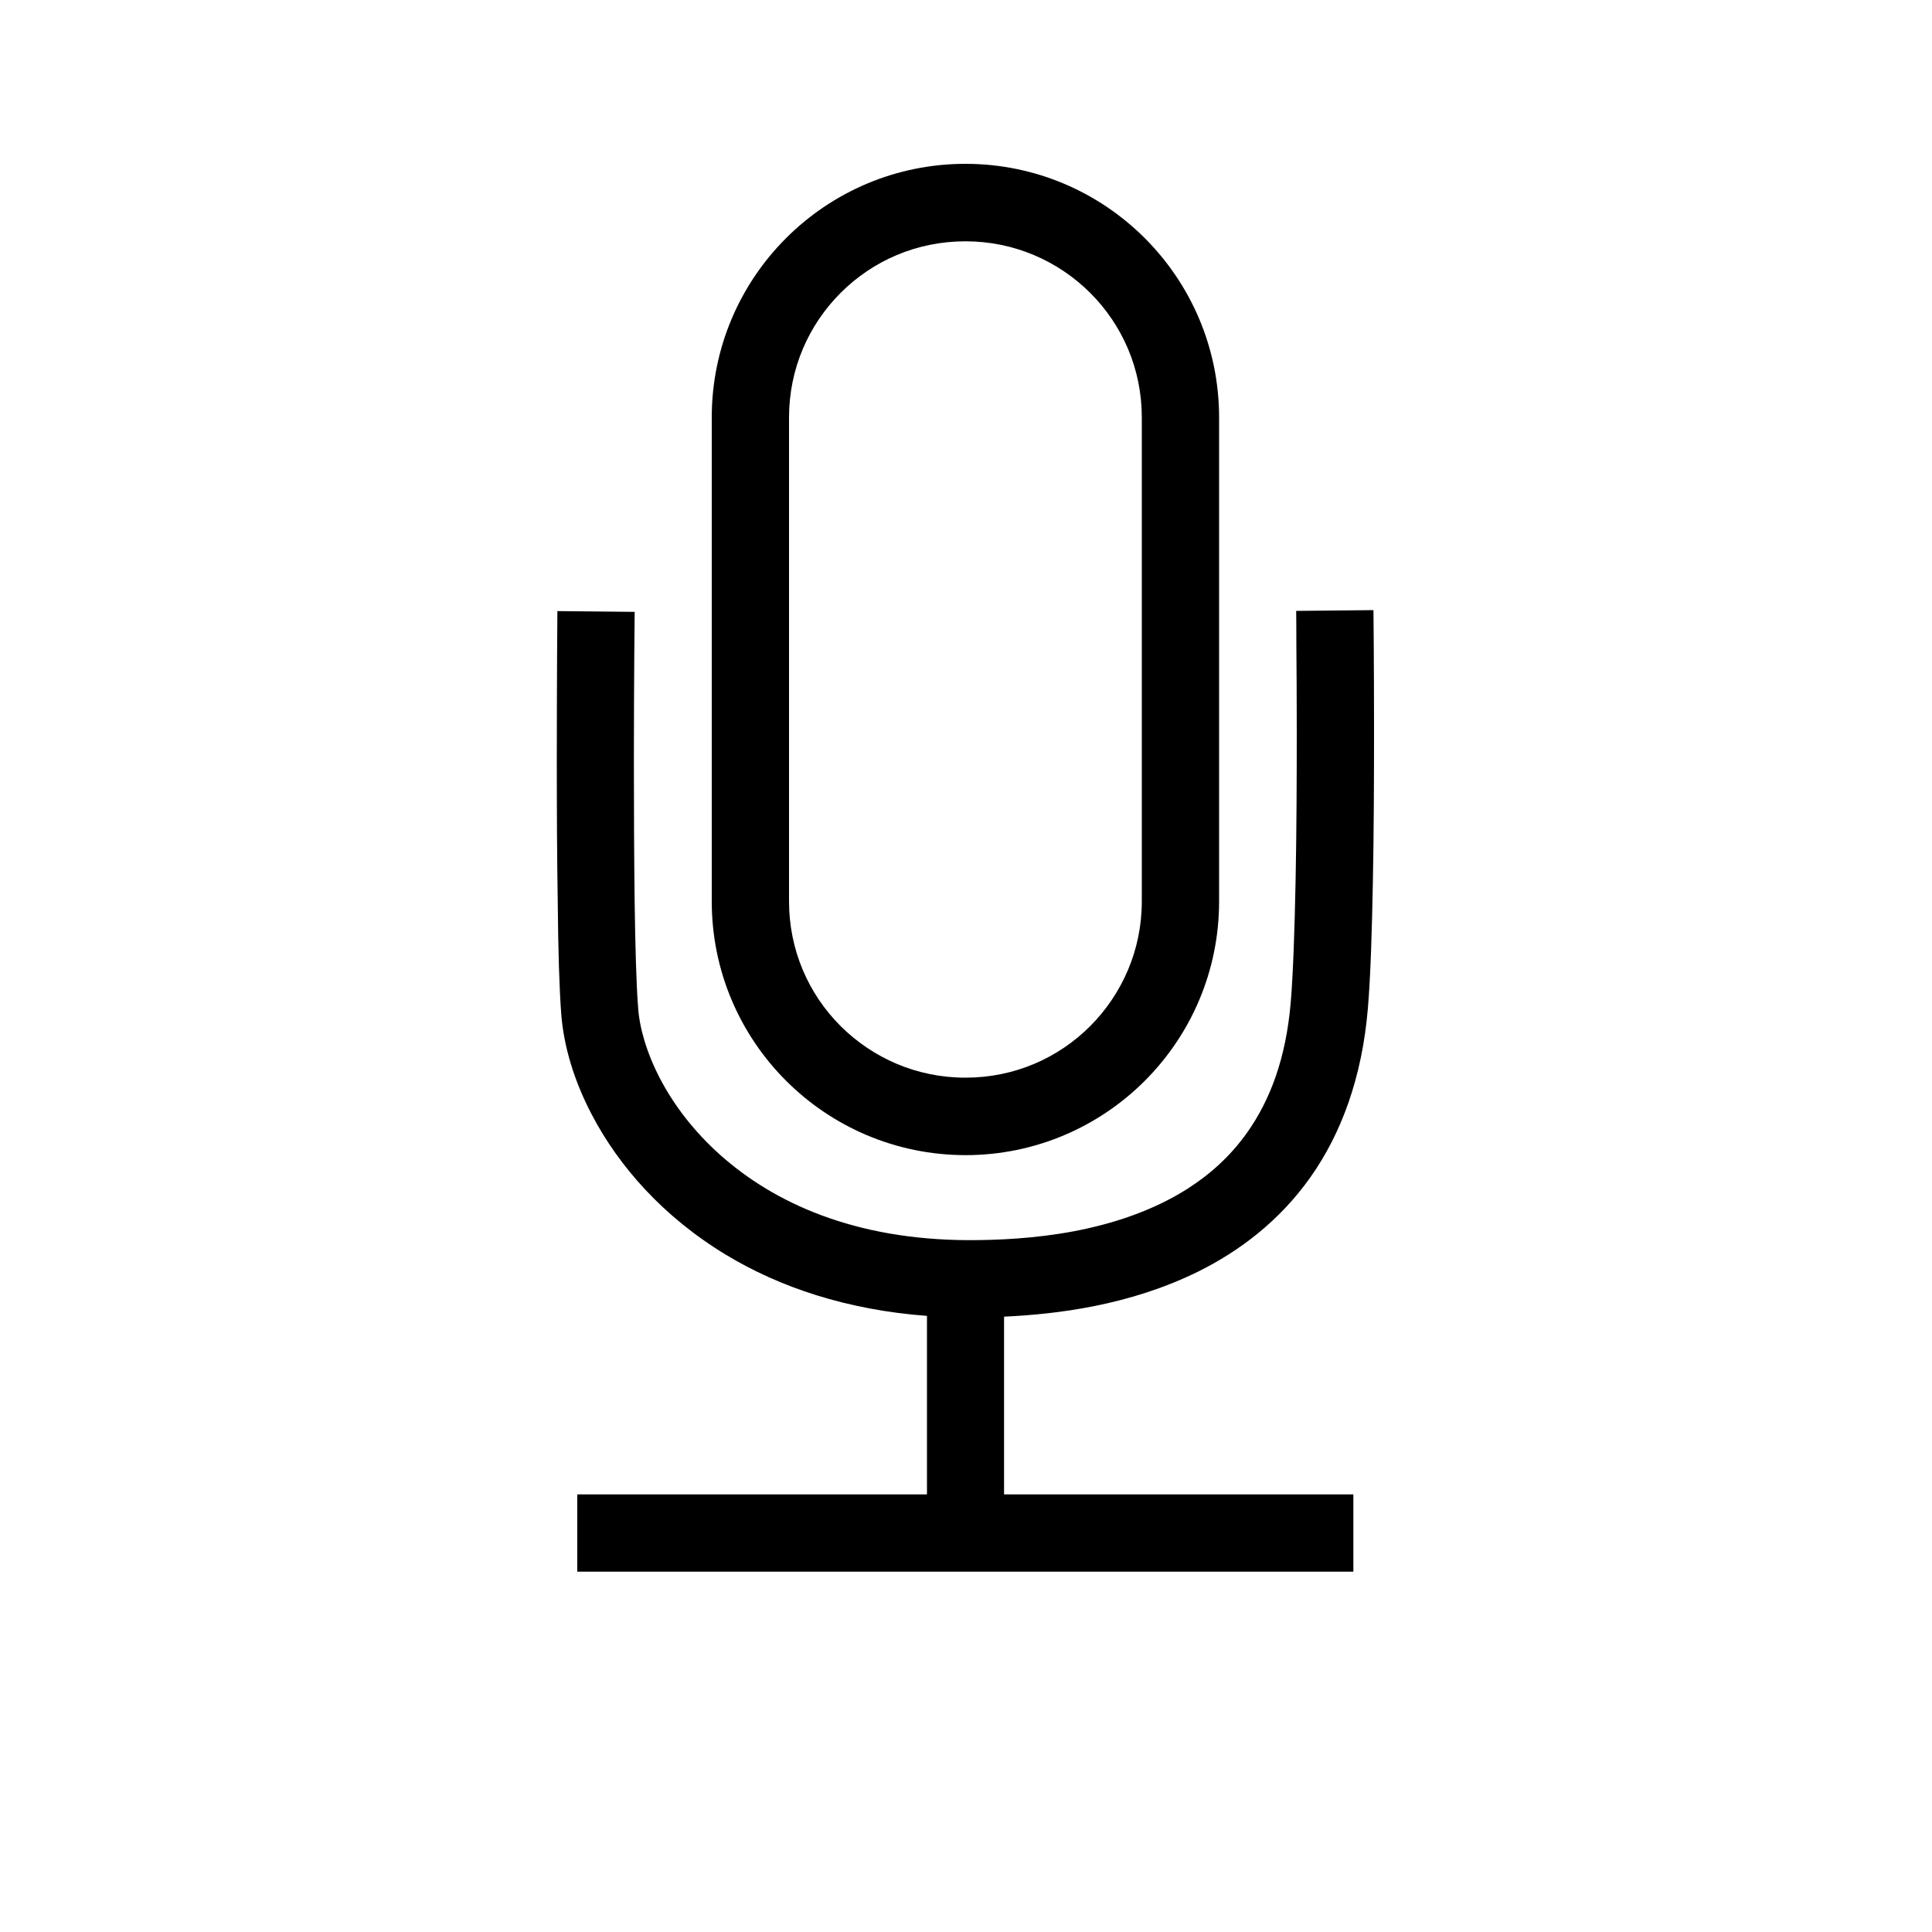 <?xml version="1.0" encoding="utf-8"?>
<!-- Generator: Adobe Illustrator 16.0.0, SVG Export Plug-In . SVG Version: 6.00 Build 0)  -->
<!DOCTYPE svg PUBLIC "-//W3C//DTD SVG 1.1 Tiny//EN" "http://www.w3.org/Graphics/SVG/1.1/DTD/svg11-tiny.dtd">
<svg version="1.1" baseProfile="tiny" id="Capa_1" xmlns="http://www.w3.org/2000/svg" xmlns:xlink="http://www.w3.org/1999/xlink"
	 x="0px" y="0px" width="100px" height="100px" viewBox="0 0 100 100" xml:space="preserve">
<path d="M49.97,59.79c7.25,0,13.13-5.88,13.13-13.13V21.61c0-7.25-5.88-13.13-13.13-13.13c-7.25,0-13.13,5.88-13.13,13.13v25.04
	C36.84,53.91,42.72,59.78,49.97,59.79z M40.84,21.61c0-2.53,1.02-4.8,2.67-6.45c1.66-1.66,3.93-2.67,6.46-2.67
	c2.53,0,4.8,1.02,6.46,2.67c1.66,1.66,2.67,3.93,2.67,6.45v25.04c0,2.53-1.02,4.8-2.67,6.46c-1.66,1.66-3.93,2.67-6.46,2.67
	c-2.53,0-4.8-1.02-6.46-2.67c-1.66-1.66-2.67-3.93-2.67-6.46V21.61z"/>
<path d="M29.05,52.49c0.13,1.67,0.66,3.45,1.59,5.22c1.39,2.65,3.68,5.27,6.94,7.24c2.78,1.68,6.25,2.85,10.4,3.16v9.24H29.88v4
	h40.17v-4H51.97v-9.2c2.81-0.13,6.53-0.6,10.04-2.33c2.16-1.07,4.23-2.64,5.82-4.89c1.59-2.25,2.67-5.15,2.97-8.73
	c0.14-1.63,0.21-3.98,0.26-6.56c0.05-2.57,0.06-5.35,0.06-7.76c0-3.56-0.03-6.3-0.03-6.3l-4,0.04c0,0,0.01,0.68,0.01,1.8
	c0.01,1.12,0.02,2.69,0.02,4.46c0,2.39-0.01,5.15-0.06,7.69c-0.05,2.53-0.13,4.85-0.25,6.29c-0.25,2.98-1.1,5.12-2.25,6.75
	c-0.87,1.23-1.92,2.17-3.11,2.93c-1.78,1.13-3.86,1.81-5.87,2.19c-2.02,0.38-3.95,0.46-5.41,0.46c-5.96-0.01-10.11-1.94-12.88-4.4
	c-1.38-1.23-2.42-2.61-3.12-3.95c-0.7-1.34-1.07-2.64-1.14-3.67c-0.09-1.12-0.15-3.14-0.18-5.45c-0.03-2.31-0.04-4.92-0.04-7.32
	c0-2.1,0.01-4.04,0.02-5.45c0.01-1.41,0.02-2.28,0.02-2.28l-4-0.04c0,0-0.03,3.54-0.03,7.77c0,2.4,0.01,5.03,0.05,7.37
	C28.89,49.14,28.95,51.18,29.05,52.49z"/>
</svg>
